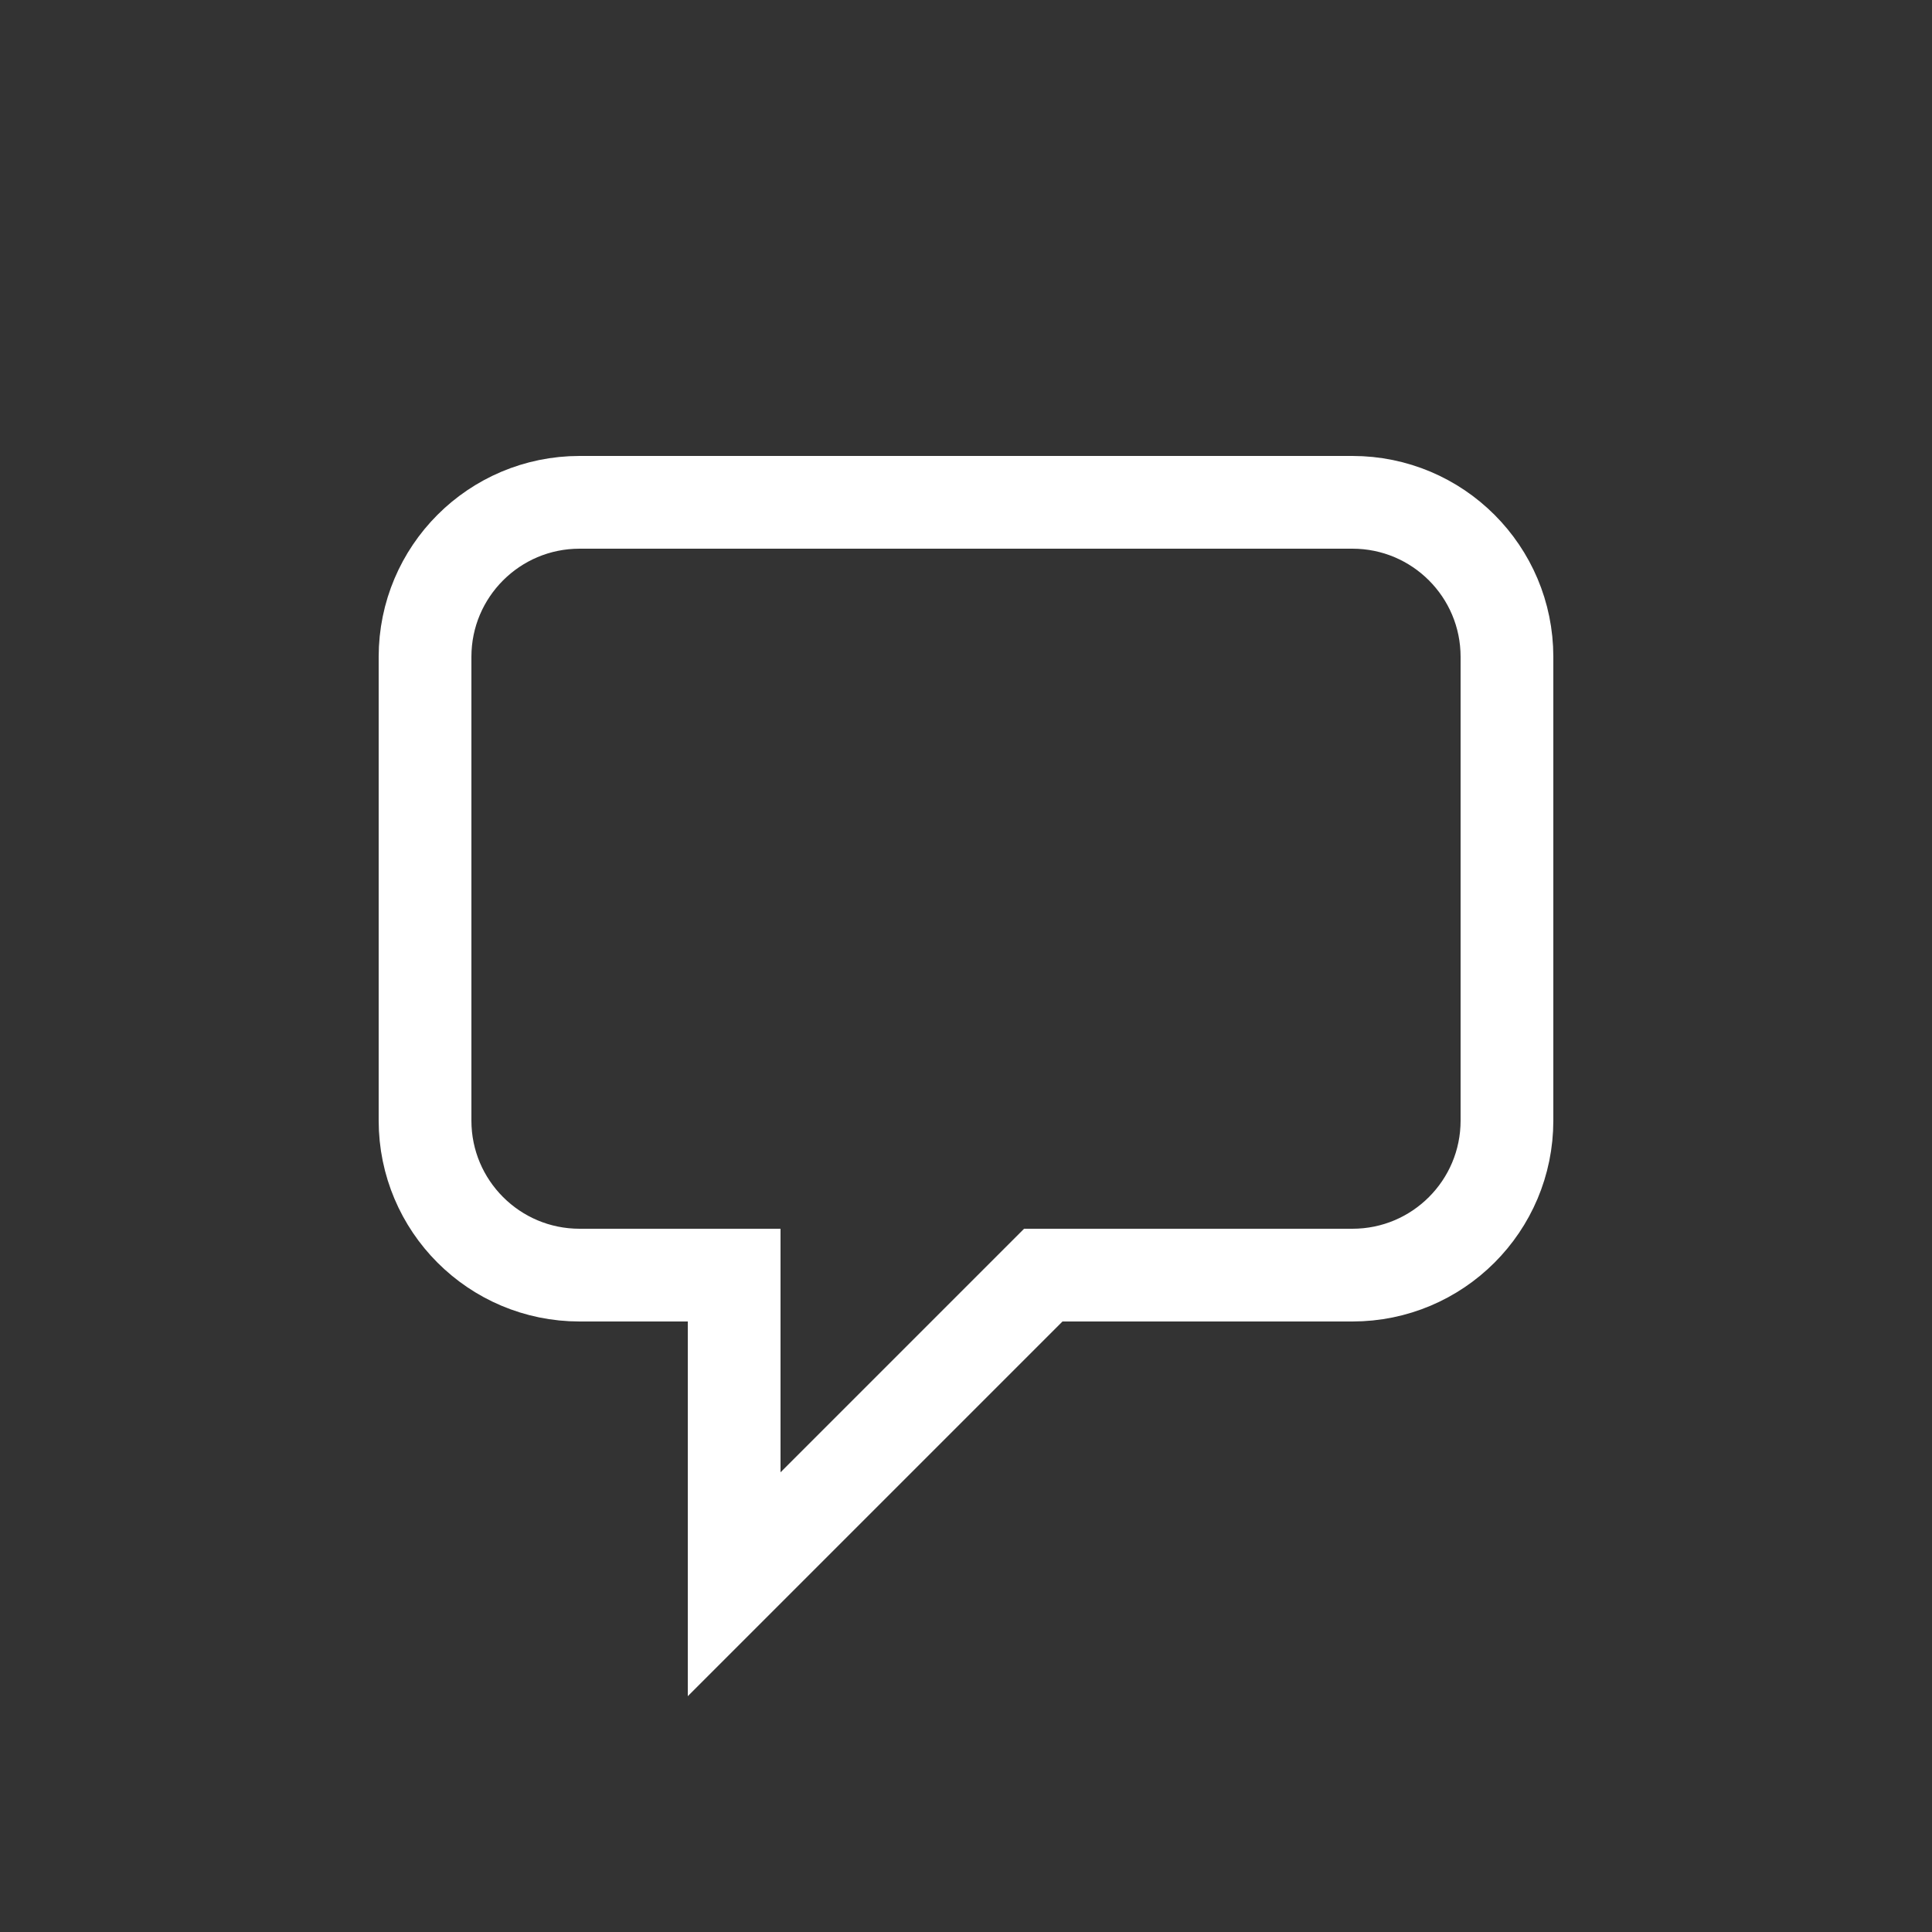 <?xml version="1.0" encoding="utf-8"?>
<svg
    width="800px"
    height="800px"
    version="1.1"
    viewBox="0 0 25 25"
    fill="none"
    xmlns="http://www.w3.org/2000/svg" xmlns:xlink="http://www.w3.org/1999/xlink"
>
    <rect x="0" y="0" width="25" height="25" fill="#333333" stroke="none"/>
    <path
        d="M7.5 16.5H9.5V20.5L13.5 16.5H17.5C18.605 16.5 19.5 15.605 19.5 14.5V8.5C19.5 7.395 18.605 6.5 17.5 6.5H7.5C6.395 6.5 5.5 7.395 5.5 8.5V14.5C5.5 15.605 6.395 16.5 7.5 16.5Z"
        stroke="#FFFFFF"
        stroke-width="1.2"
    />
</svg>
